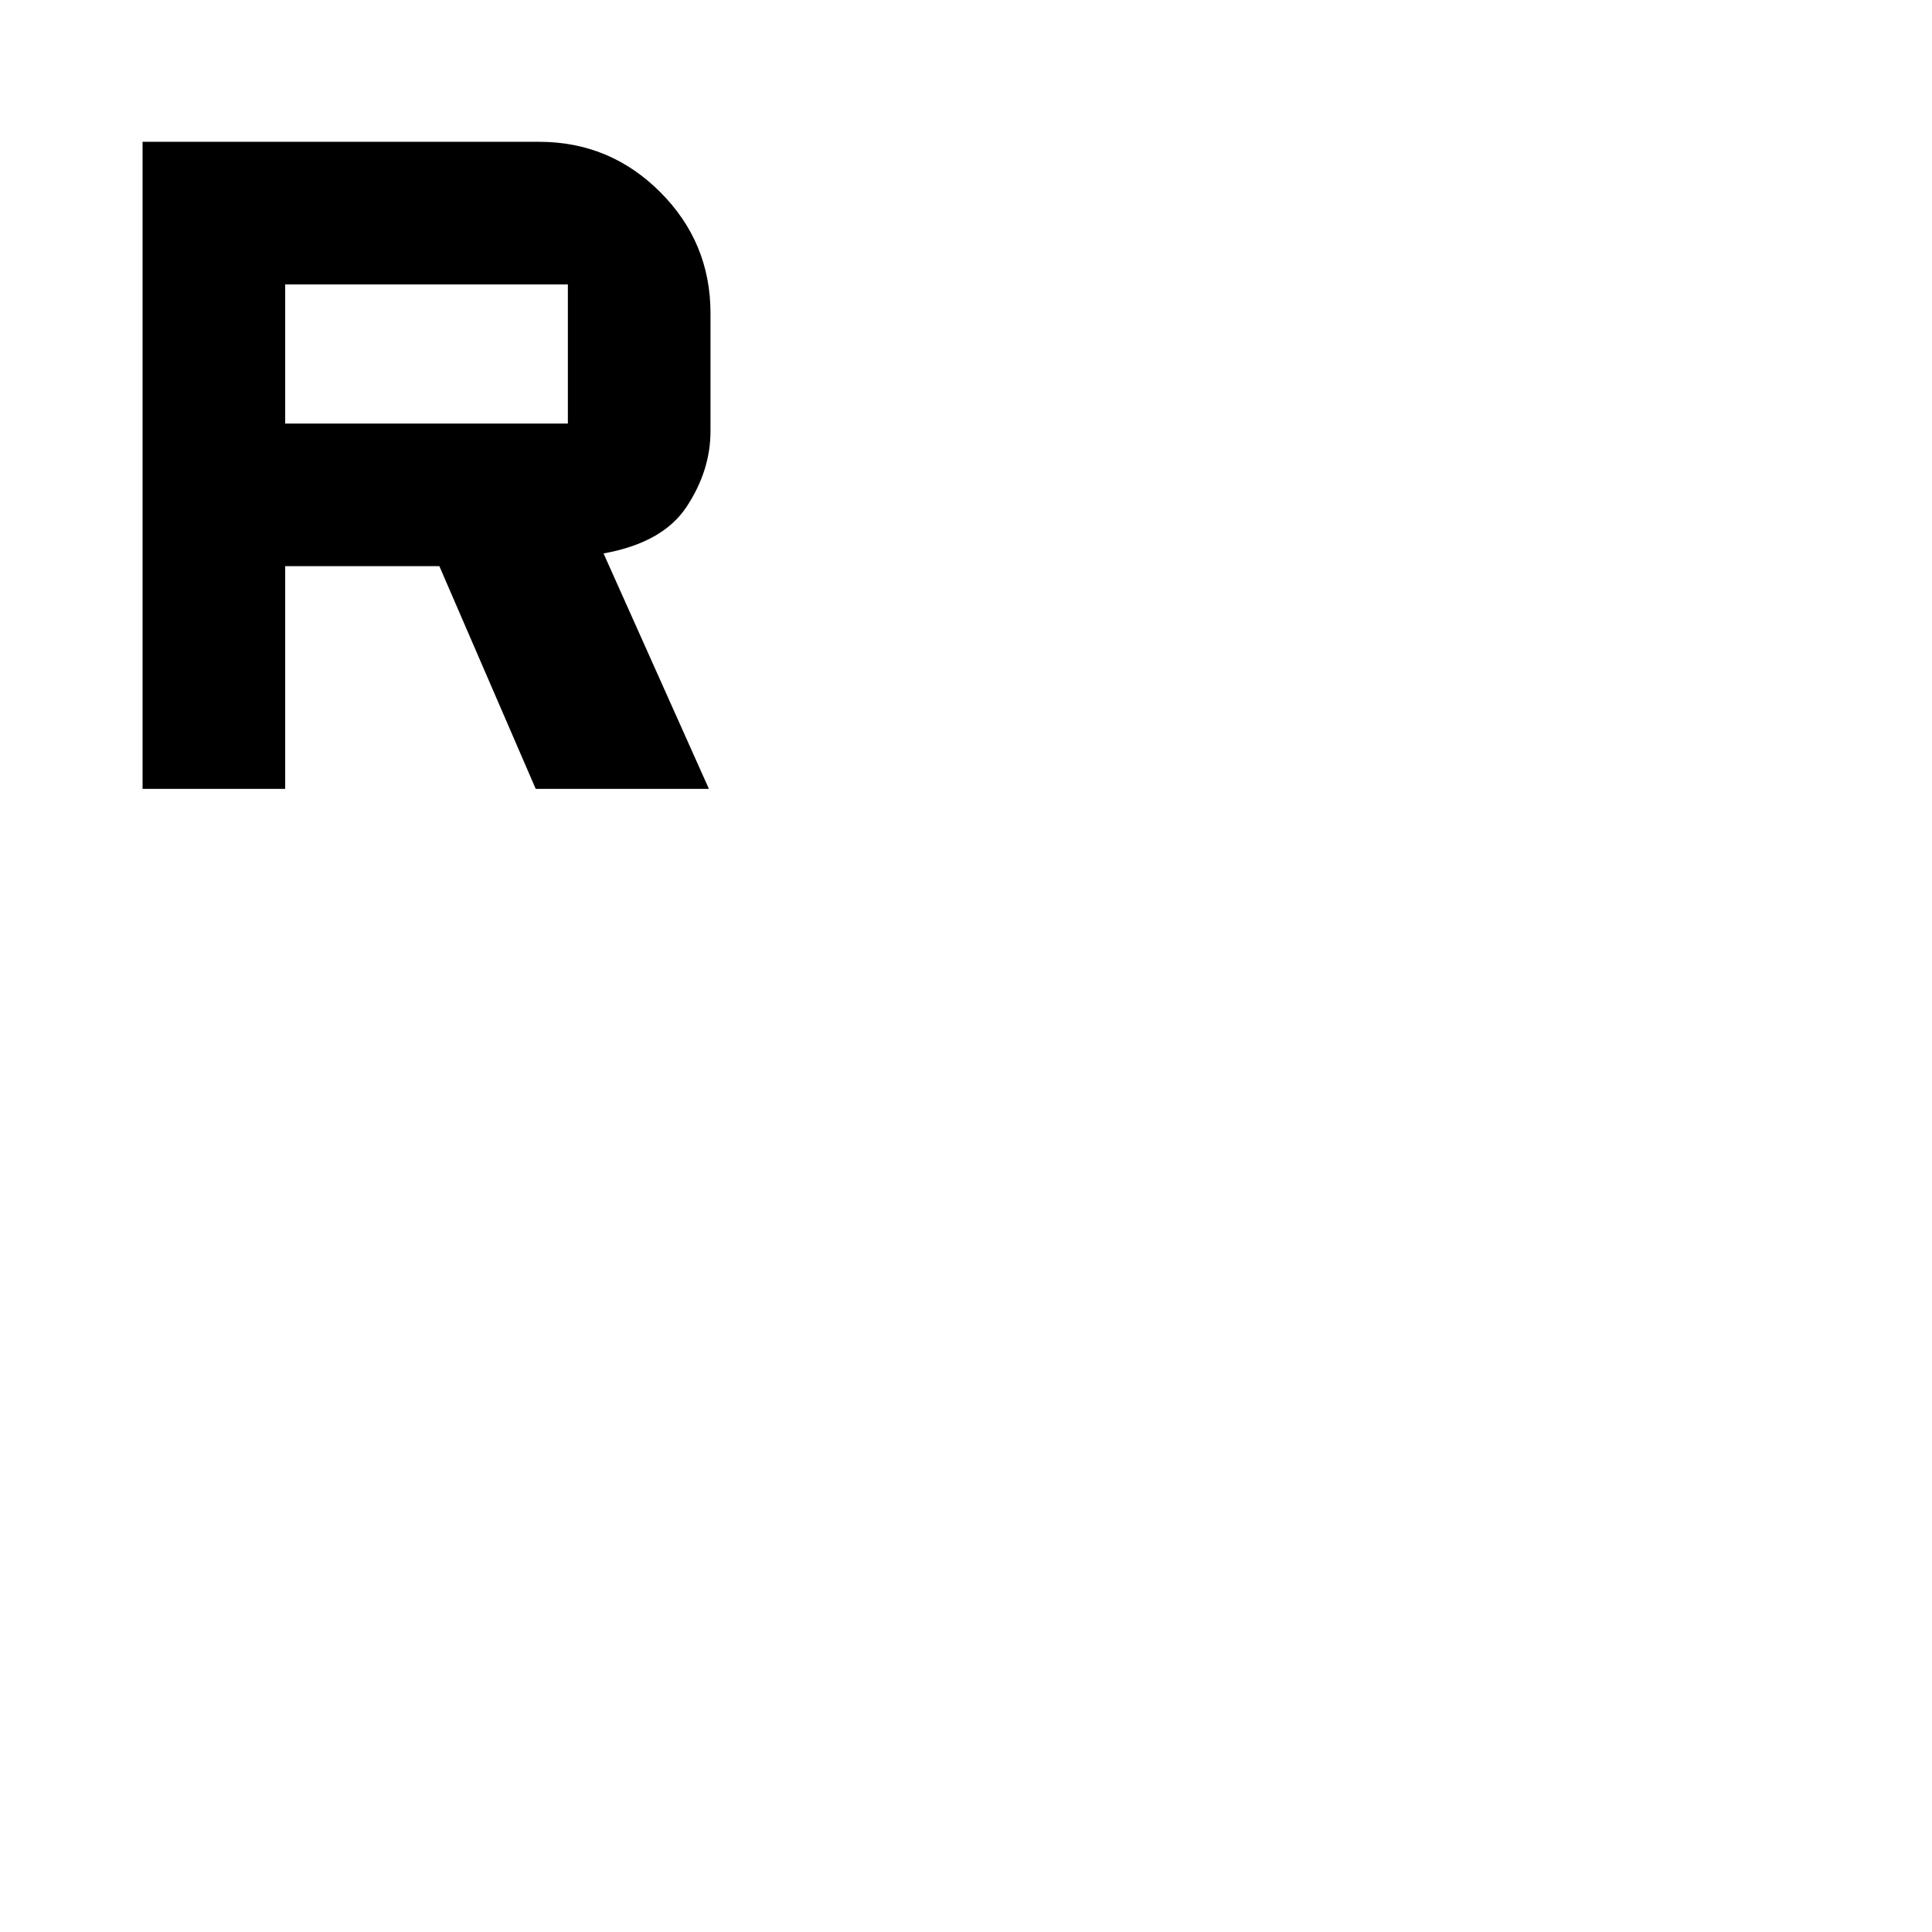 <svg xmlns="http://www.w3.org/2000/svg" height="40" viewBox="0 -960 960 960" width="40"><path d="M70.84-568v-321.54h197.01q35.22 0 60.21 24.99 24.98 24.98 24.98 60.2v58.58q0 19.55-11.82 37.51Q329.39-690.3 299.9-685l52.36 117H266.2l-47.88-110.67h-76.61V-568H70.84Zm70.87-181.54h140.46v-69.13H141.71v69.13Z"/></svg>